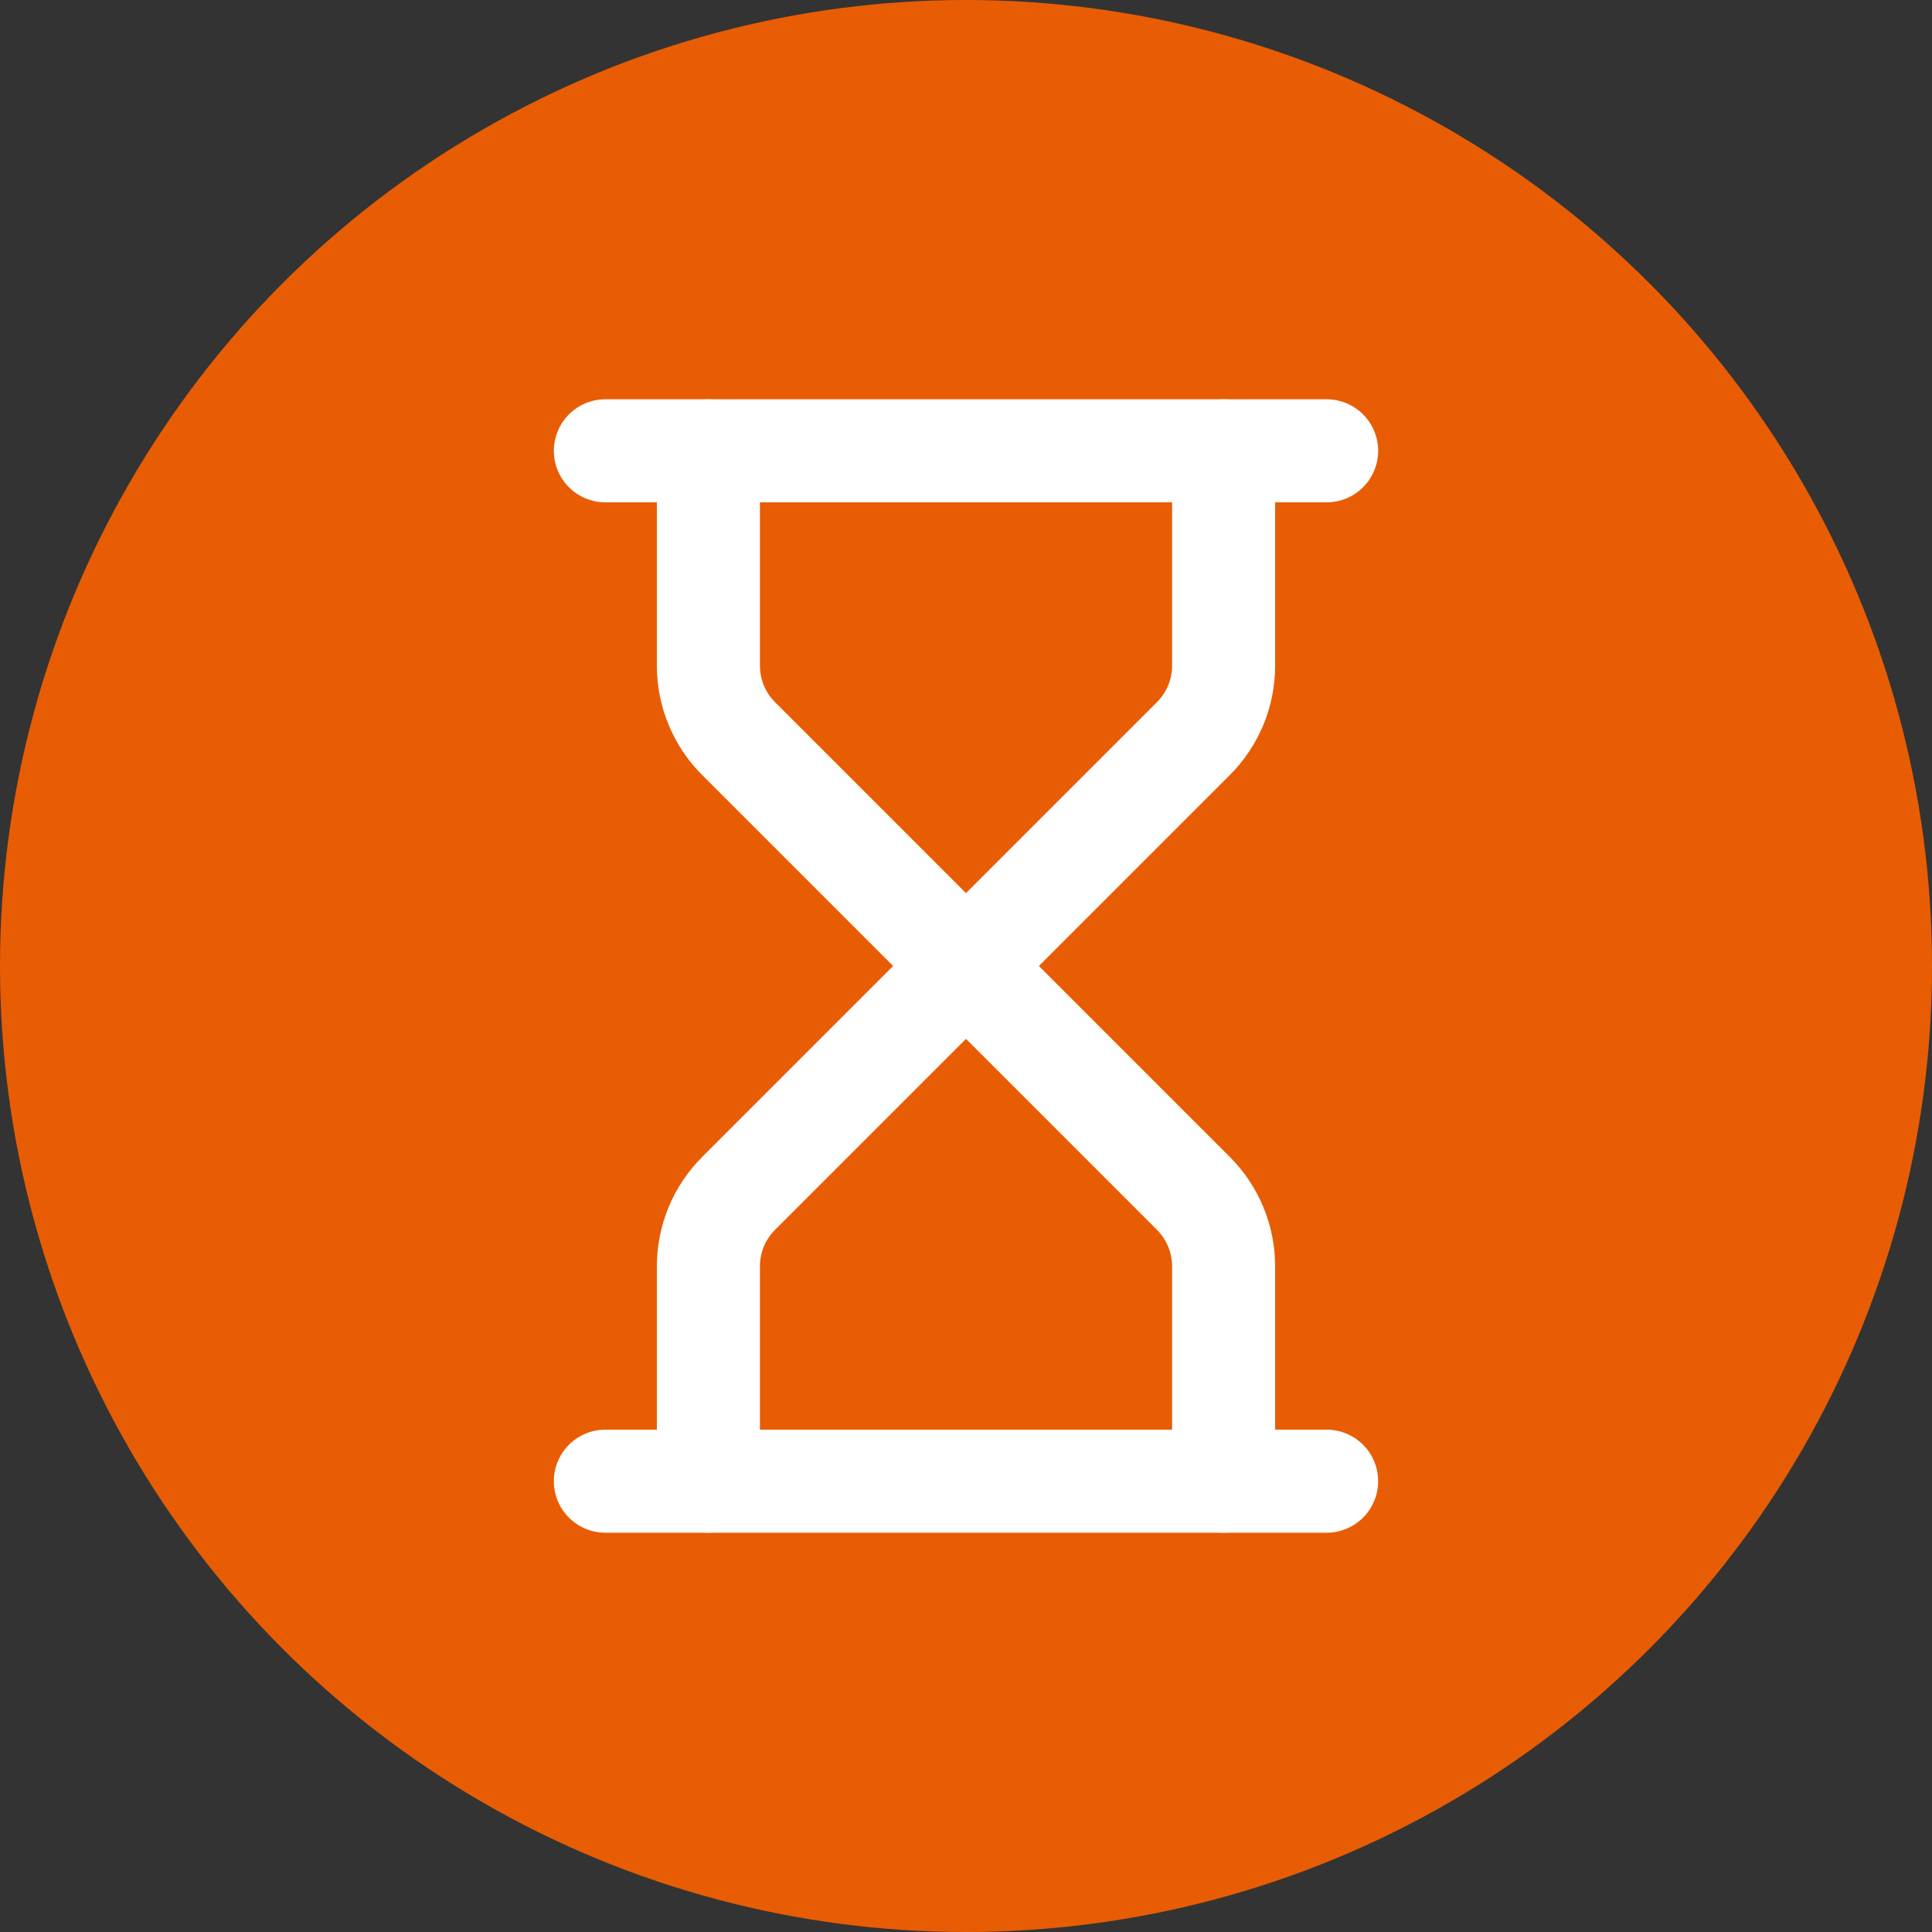 <svg width="50" height="50" viewBox="0 0 50 50" fill="none" xmlns="http://www.w3.org/2000/svg">
<rect x="0" y="0" width="50" height="50" fill="#333333" stroke="none"/>
<circle cx="25" cy="25" r="25" fill="#E85D04"/>
<path d="M15.667 38.333H34.333" stroke="white" stroke-width="2.667" stroke-linecap="round" stroke-linejoin="round"/>
<path d="M15.667 11.667H34.333" stroke="white" stroke-width="2.667" stroke-linecap="round" stroke-linejoin="round"/>
<path d="M31.667 38.333V32.771C31.666 32.063 31.386 31.385 30.885 30.885L25 25L19.115 30.885C18.614 31.385 18.334 32.063 18.333 32.771V38.333" stroke="white" stroke-width="2.667" stroke-linecap="round" stroke-linejoin="round"/>
<path d="M18.333 11.667V17.229C18.334 17.937 18.614 18.615 19.115 19.115L25 25L30.885 19.115C31.386 18.615 31.666 17.937 31.667 17.229V11.667" stroke="white" stroke-width="2.667" stroke-linecap="round" stroke-linejoin="round"/>
</svg>
